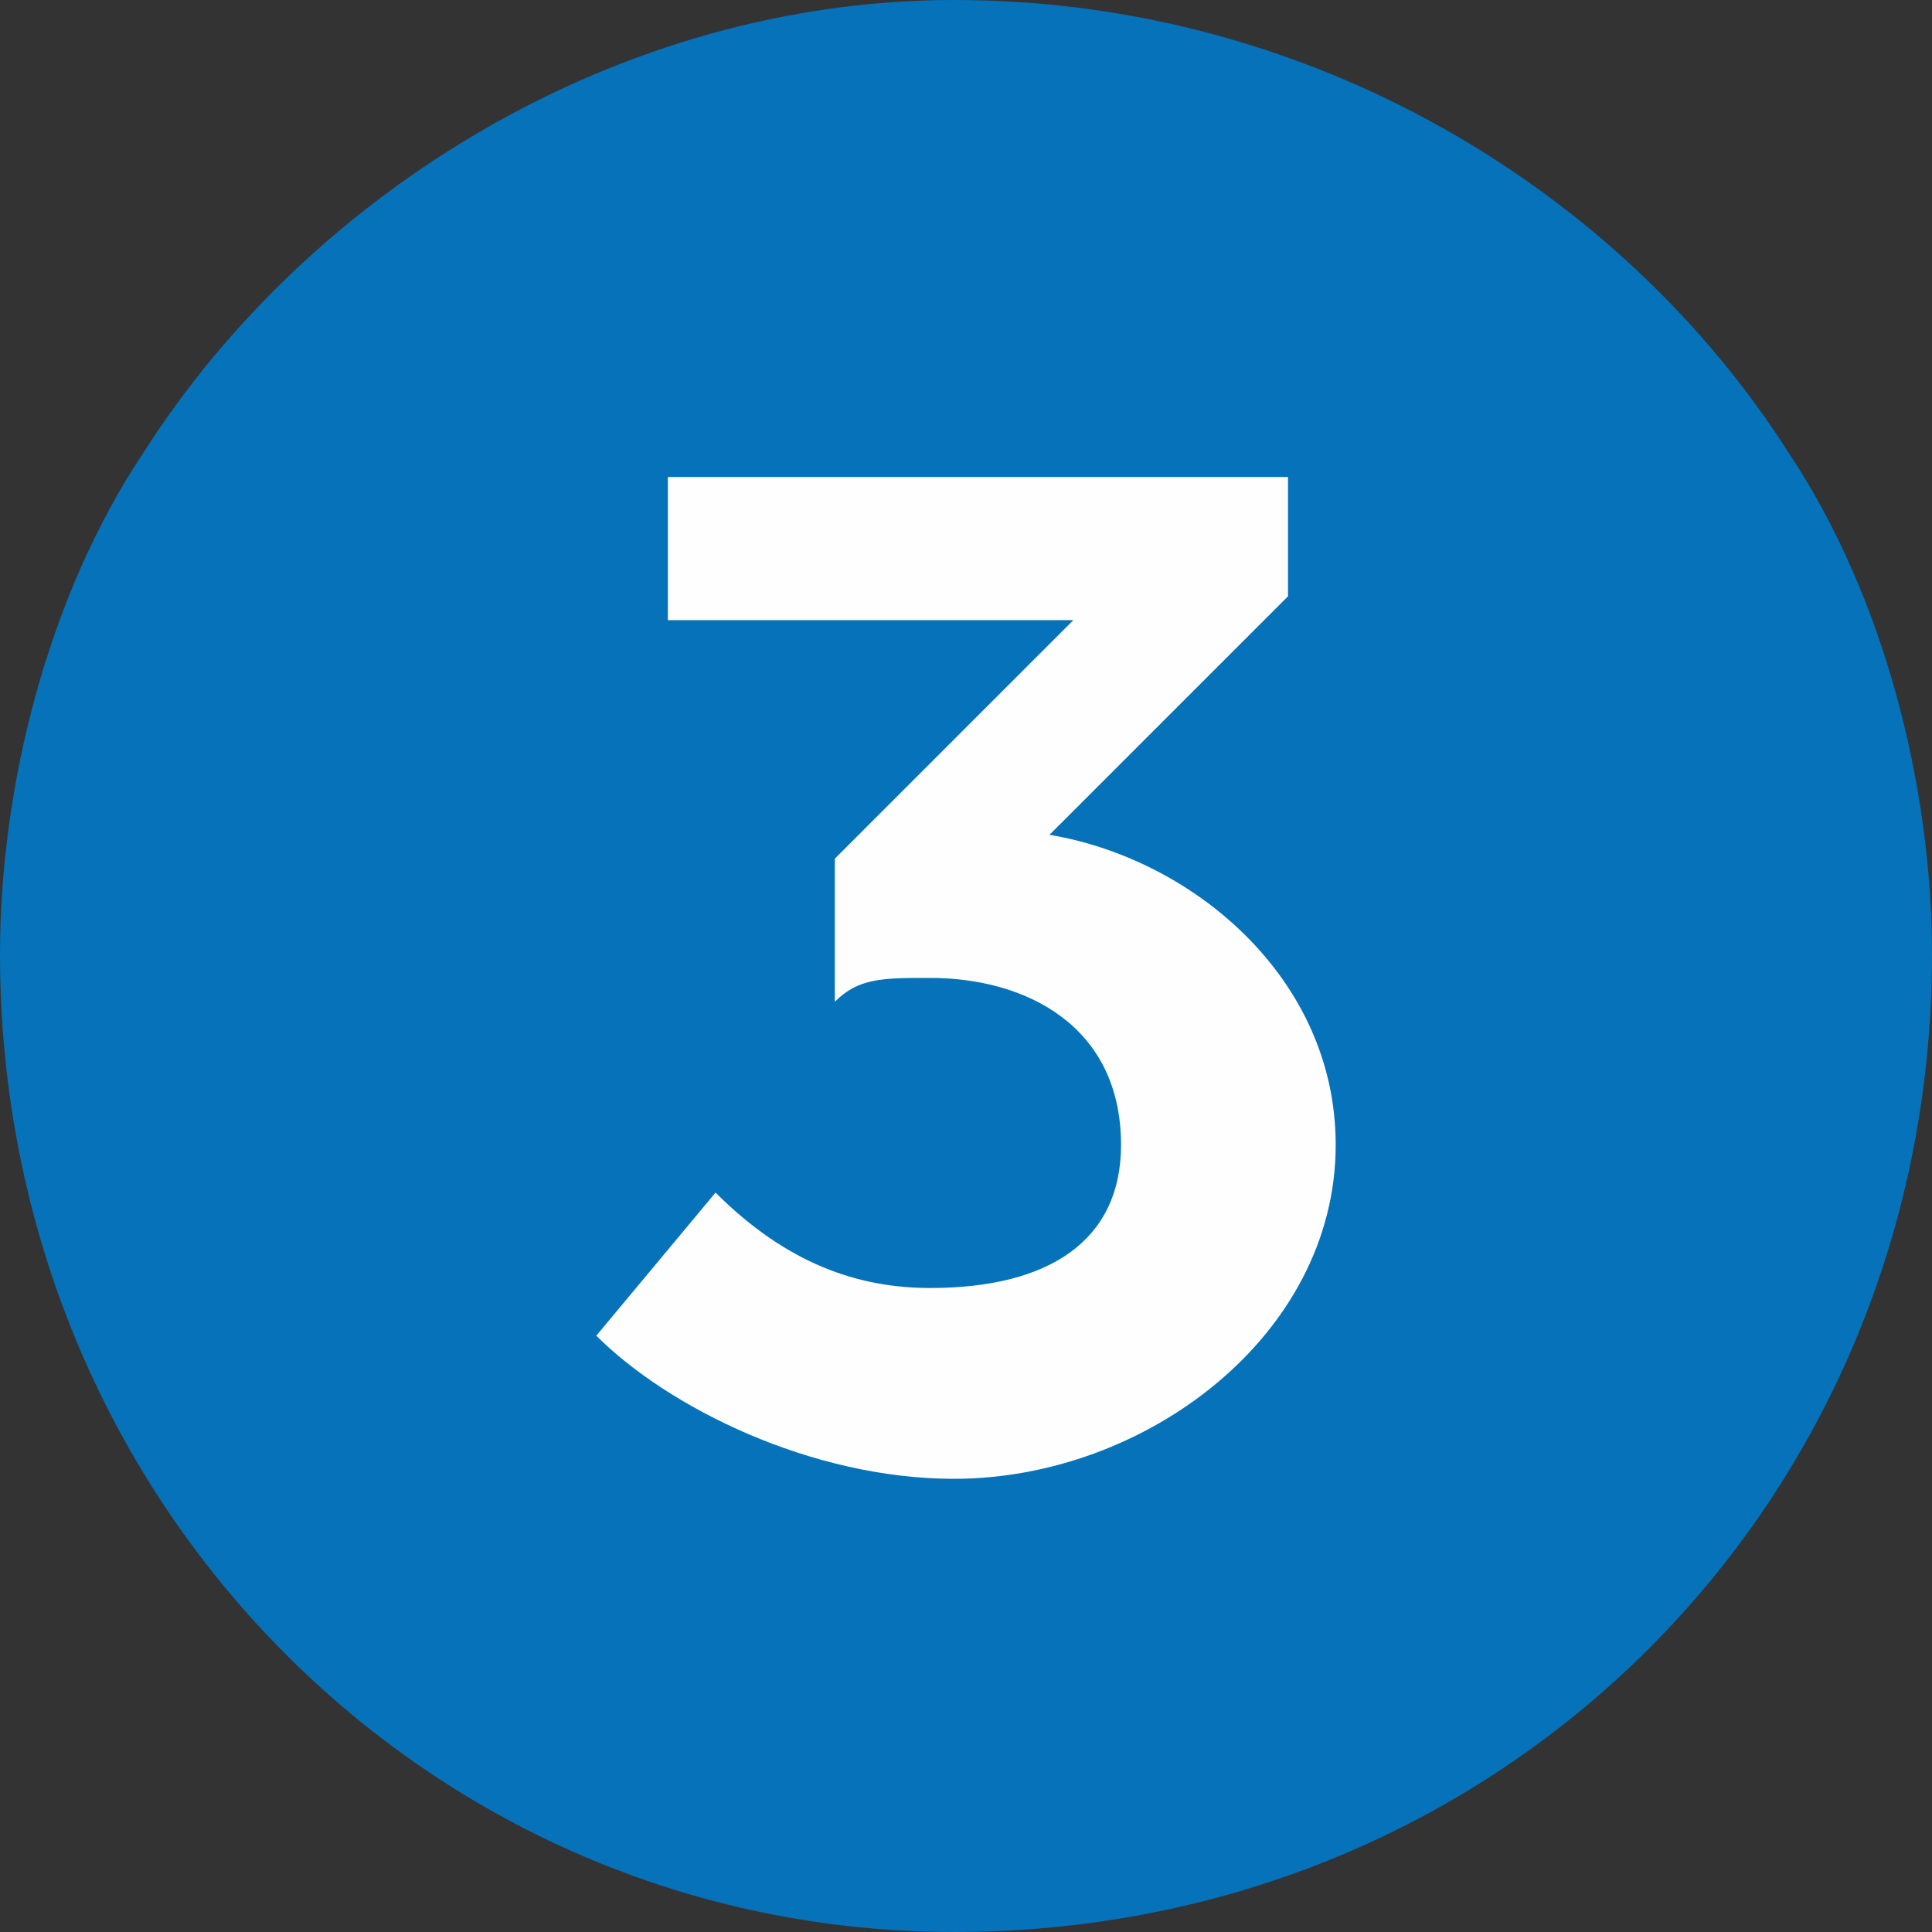 <svg clip-rule="evenodd" fill-rule="evenodd" height="18" image-rendering="optimizeQuality"
     shape-rendering="geometricPrecision" text-rendering="geometricPrecision" viewBox="0 0 81 81" width="18"
     xmlns="http://www.w3.org/2000/svg">
    <rect x="0" y="0" width="81" height="81" fill="#333333" stroke="none"/>
    <g>
        <path d="M40 4C20 4 4 20 4 40c0 21 16 37 36 37 21 0 37-16 37-37C77 20 61 4 40 4z" fill="#fefefe"/>
        <path d="M40 0C26 0 13 8 6 19c-4 6-6 14-6 21 0 23 18 41 40 41 23 0 41-18 41-41 0-7-2-15-6-21C68 8 55 0 40 0zM28 26v-6h26v5L44 35c6 1 12 6 12 13 0 8-8 14-16 14-6 0-12-3-15-6l5-6c3 3 6 4 9 4 5 0 8-2 8-6 0-5-4-7-8-7-2 0-3 0-4 1v-6l10-10z"
              fill="#0572b9"/>
    </g>
</svg>
